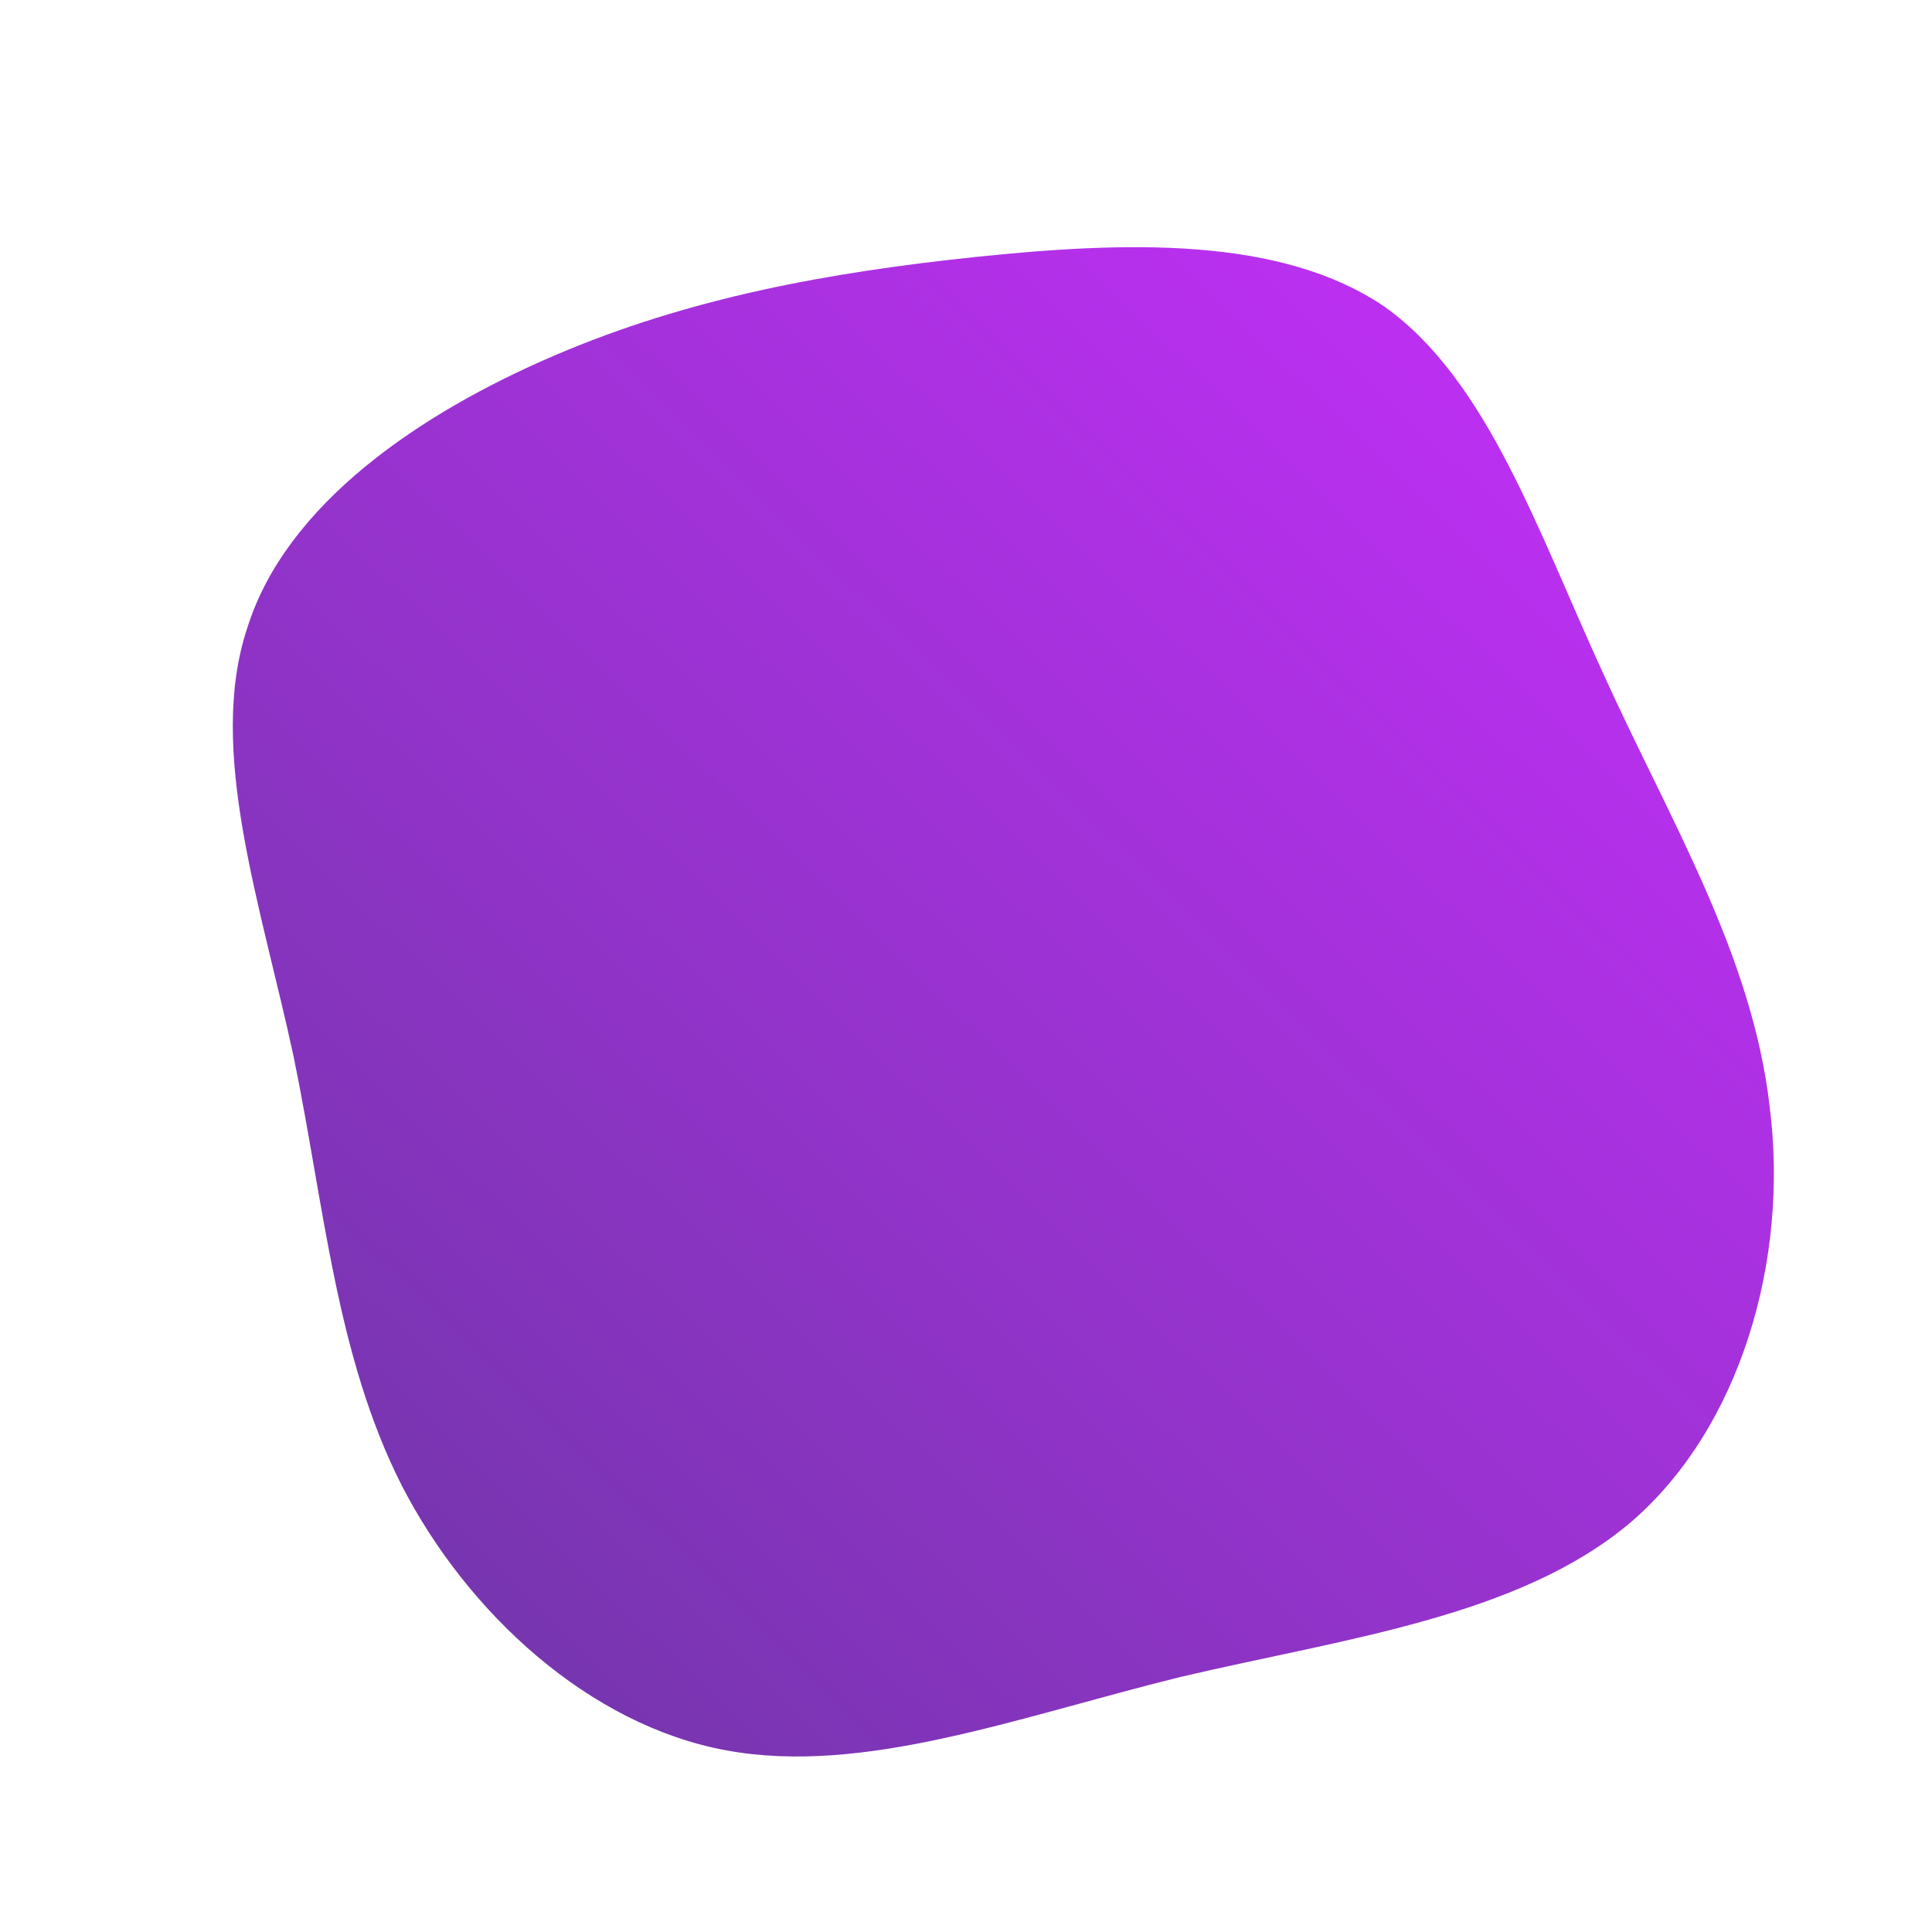 <!--?xml version="1.0" standalone="no"?-->
              <svg id="sw-js-blob-svg" viewBox="0 0 100 100" xmlns="http://www.w3.org/2000/svg" version="1.1">
                    <defs> 
                        <linearGradient id="sw-gradient" x1="0" x2="1" y1="1" y2="0">
                            <stop id="stop1" stop-color="rgba(105.711, 54.306, 162.861, 1)" offset="0%"></stop>
                            <stop id="stop2" stop-color="rgba(201.648, 46.159, 255, 1)" offset="100%"></stop>
                        </linearGradient>
                    </defs>
                <path fill="url(#sw-gradient)" d="M21.7,-34.1C27,-30.3,29.6,-22.5,33,-15.1C36.4,-7.6,40.7,-0.6,41.6,7.3C42.6,15.2,40.1,23.9,34.4,28.8C28.6,33.7,19.6,34.8,11.1,36.8C2.6,38.9,-5.3,41.9,-12.4,40.6C-19.5,39.3,-25.8,33.5,-29.2,26.9C-32.6,20.2,-33.2,12.5,-34.8,4.7C-36.5,-3.2,-39.3,-11.2,-37.2,-17.5C-35.2,-23.9,-28.3,-28.6,-21.3,-31.6C-14.3,-34.6,-7.1,-35.9,0.5,-36.7C8.2,-37.5,16.3,-37.8,21.7,-34.1Z" width="100%" height="100%" transform="translate(50 50)" stroke-width="0" style="transition: all 0.3s ease 0s;" stroke="url(#sw-gradient)"></path>
              </svg>
